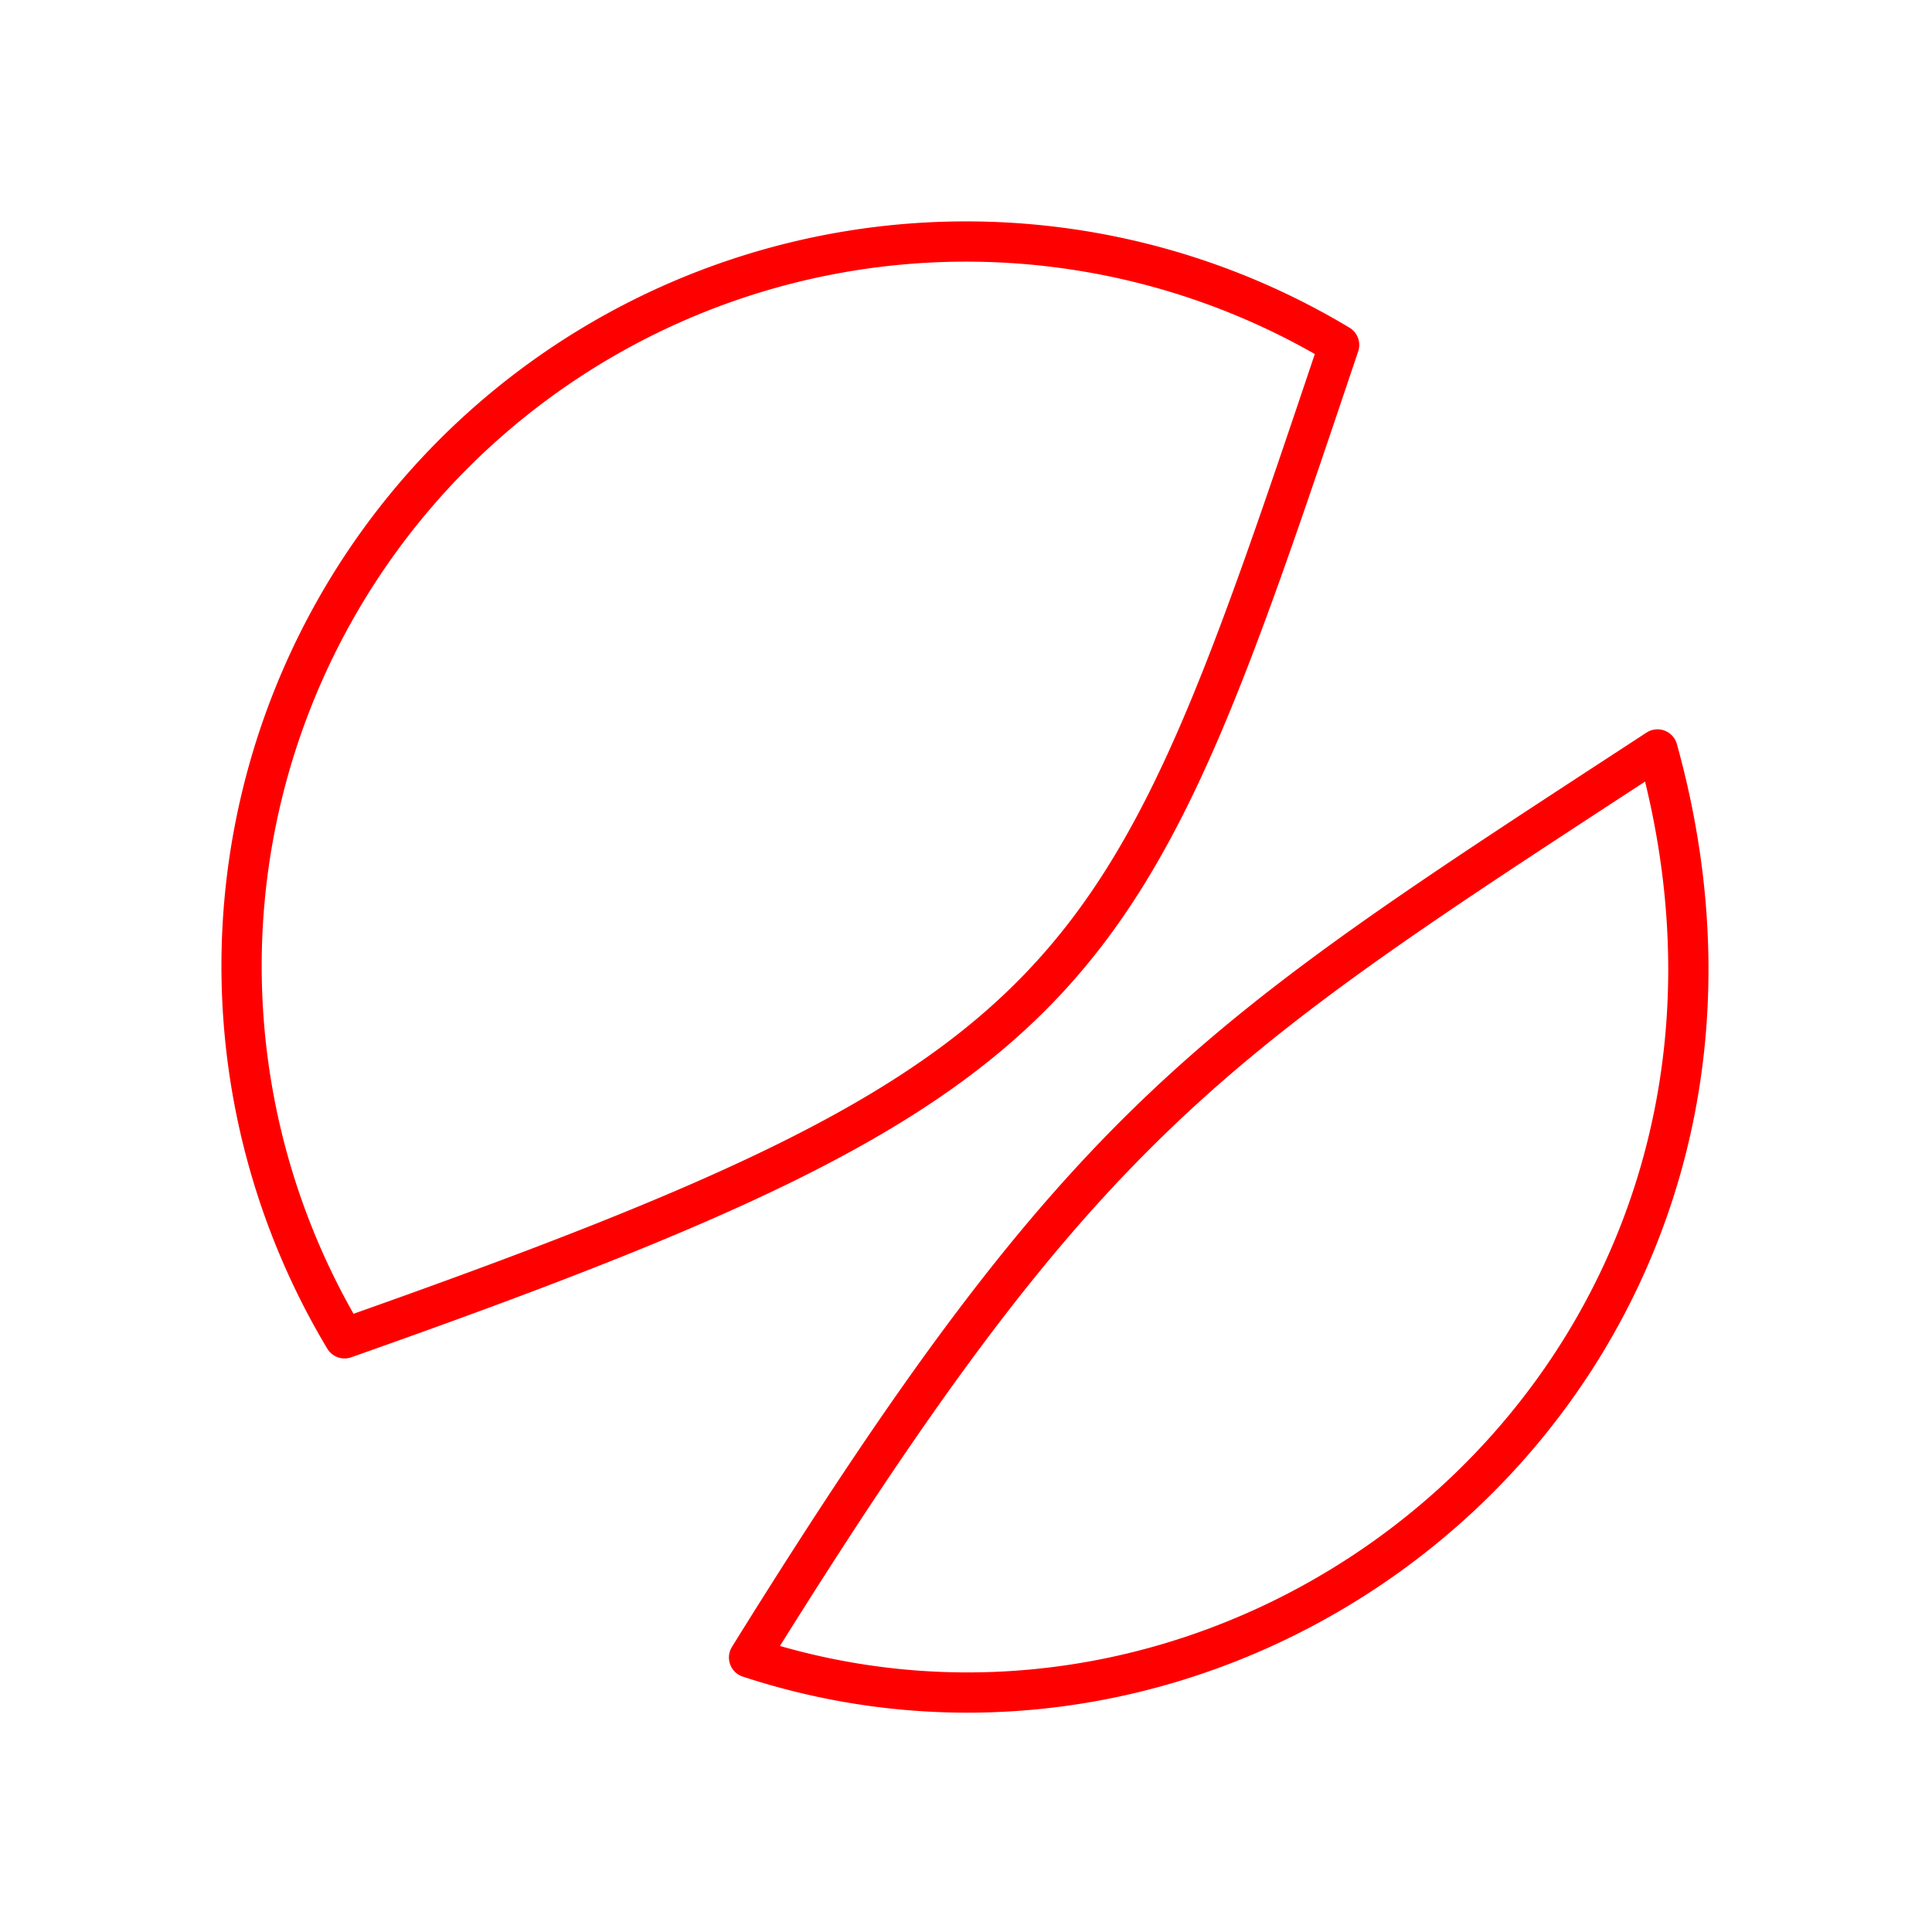 <svg xmlns="http://www.w3.org/2000/svg" viewBox="0 0 48 48"><defs><style>.a{fill:none;stroke:#ff0000;stroke-linecap:round;stroke-linejoin:round;}</style></defs><path class="a" d="M8.56,33.25A18,18,0,0,1,33.27,8.57C27.87,24.61,27.28,26.65,8.56,33.25ZM41.18,18.62c4.22,15.2-9.77,26.76-22.57,22.56C27,27.67,30,25.92,41.18,18.62Z"/></svg>